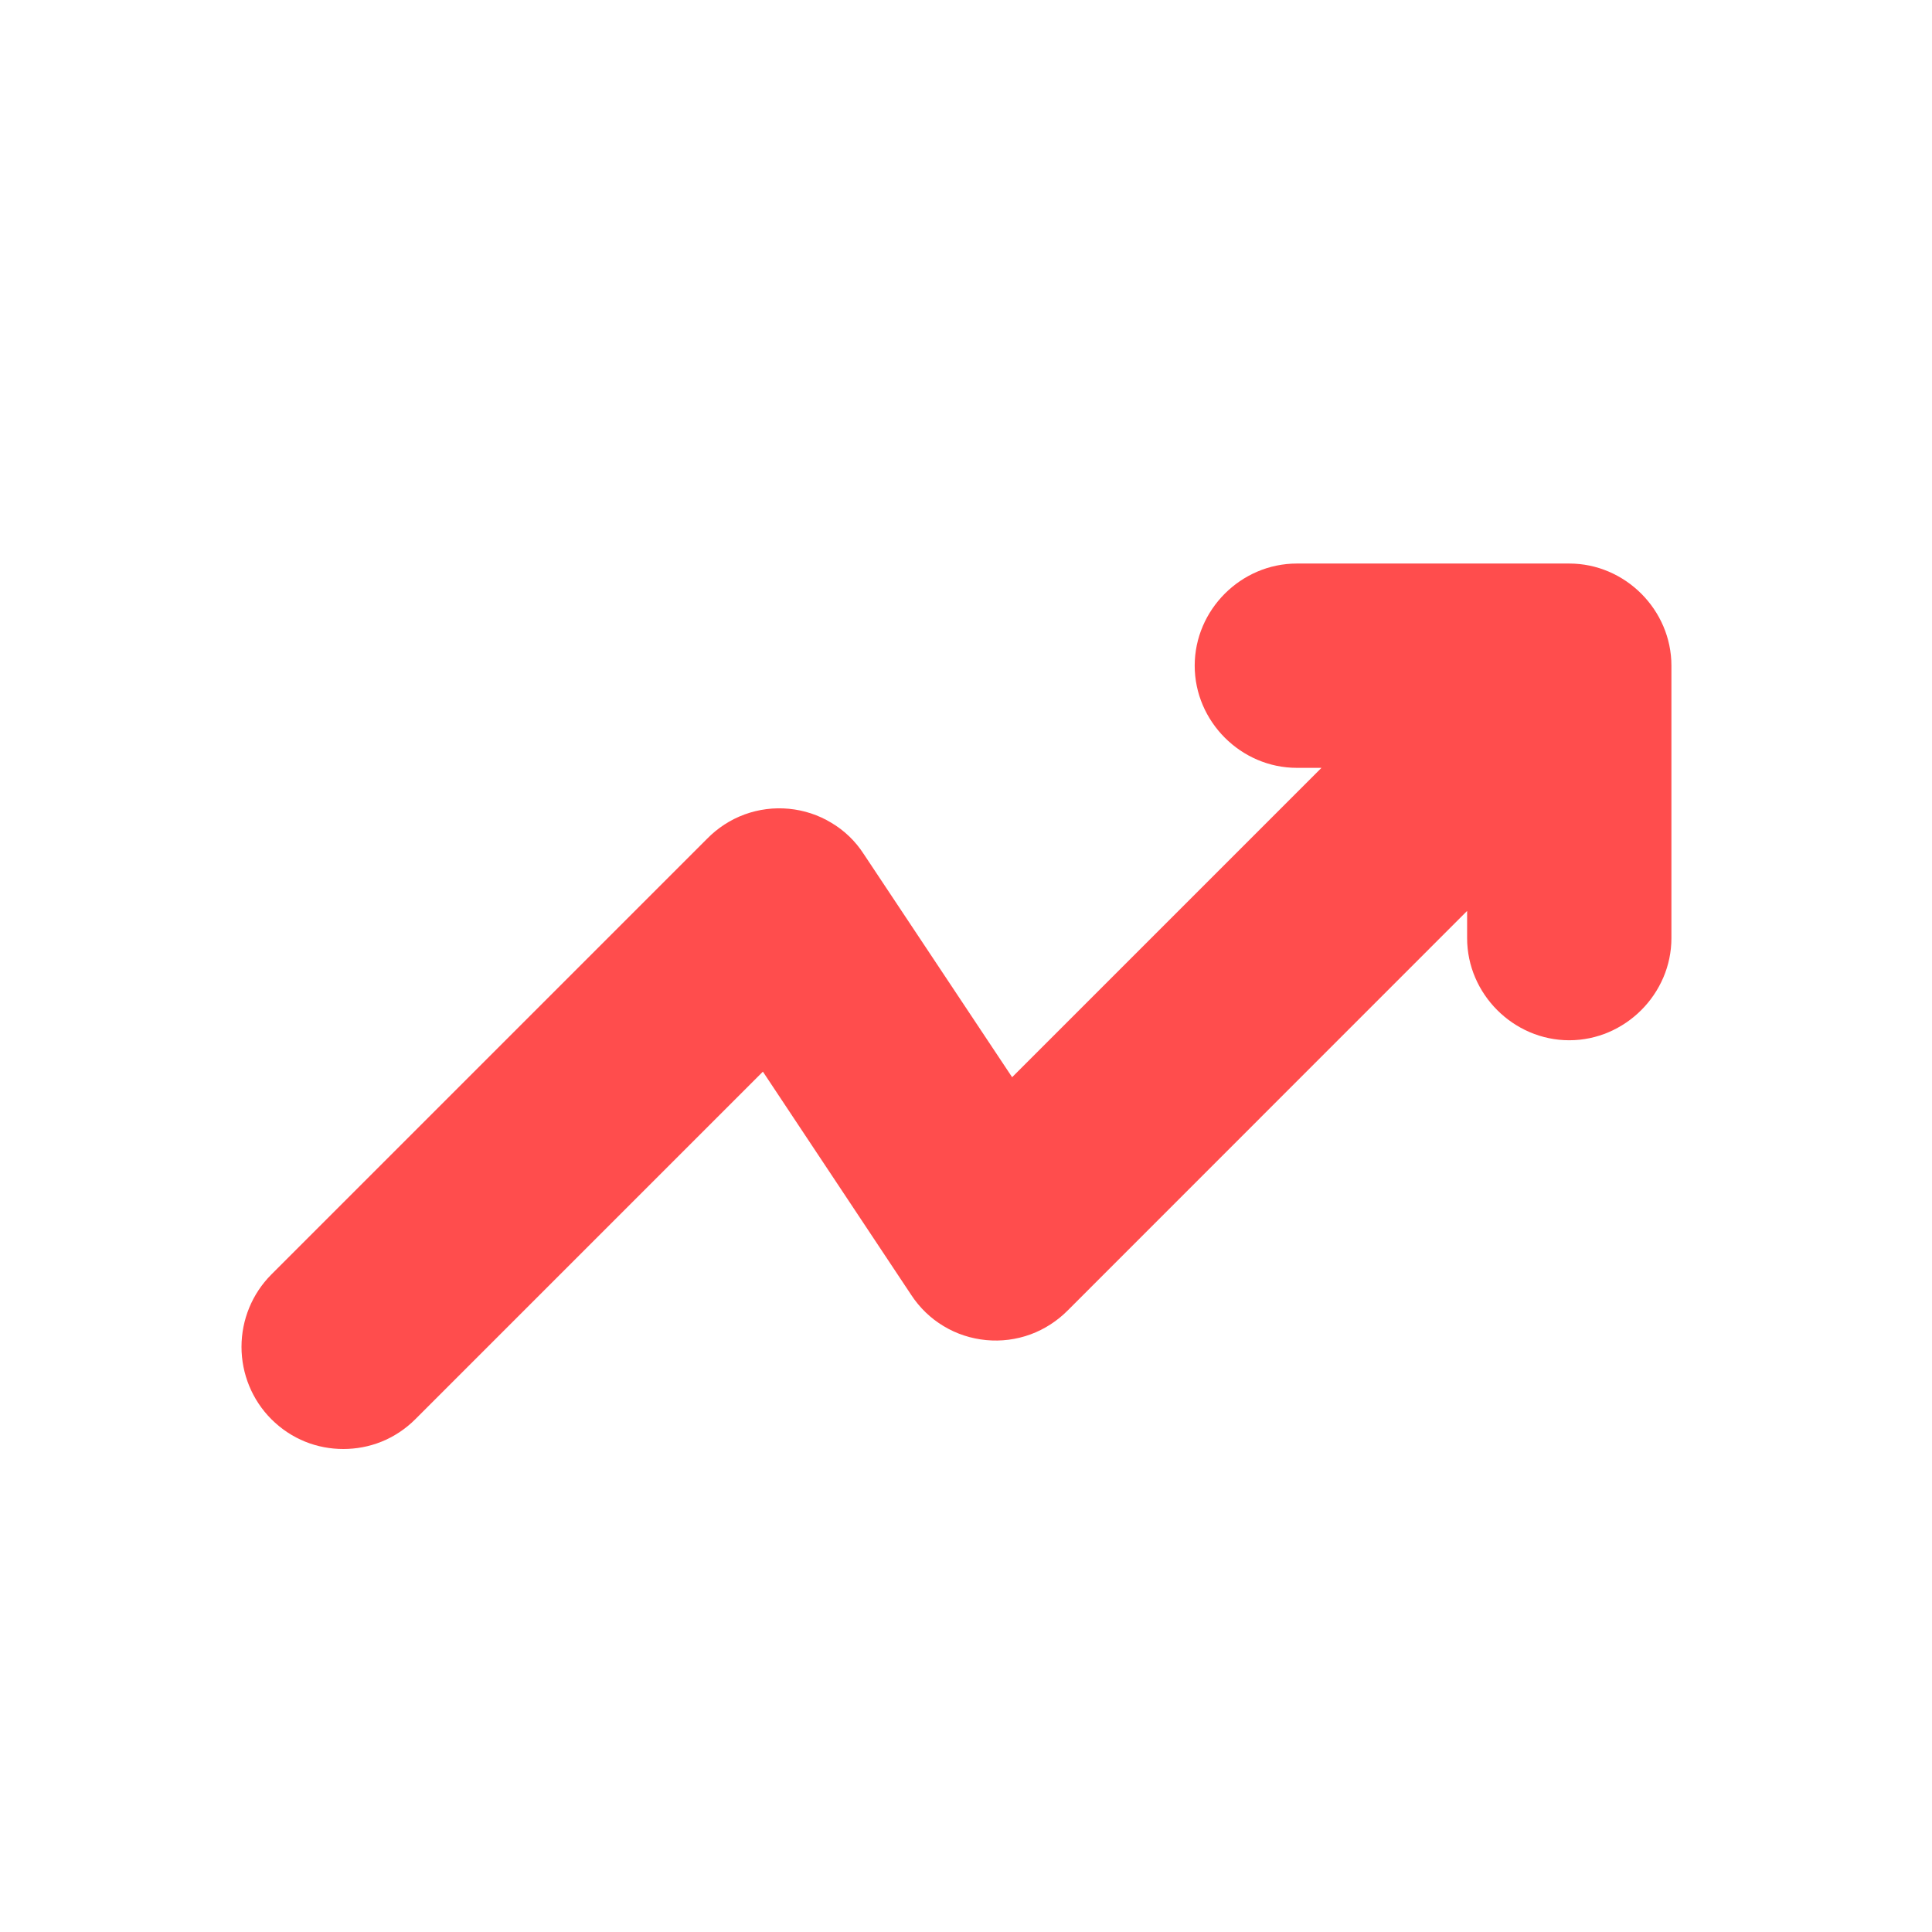 <svg width="16" height="16" viewBox="0 0 16 16" fill="none" xmlns="http://www.w3.org/2000/svg">
<path fill-rule="evenodd" clip-rule="evenodd" d="M12.15 7.769C12.15 8.231 12.533 8.615 12.996 8.615C13.458 8.615 13.842 8.231 13.842 7.769V5.513C13.842 5.05 13.458 4.667 12.996 4.667H10.74C10.277 4.667 9.894 5.05 9.894 5.513C9.894 5.975 10.277 6.359 10.74 6.359H10.944L8.382 8.921L7.152 7.071C7.084 6.966 6.993 6.878 6.885 6.814C6.778 6.749 6.658 6.71 6.534 6.698C6.409 6.686 6.284 6.702 6.166 6.745C6.049 6.788 5.943 6.857 5.855 6.947L2.246 10.556C2.088 10.715 2 10.93 2 11.154C2 11.378 2.088 11.593 2.246 11.752C2.415 11.921 2.629 12 2.843 12C3.058 12 3.272 11.921 3.441 11.752L6.318 8.875L7.547 10.725C7.616 10.83 7.707 10.918 7.814 10.982C7.921 11.047 8.042 11.086 8.166 11.098C8.291 11.11 8.416 11.094 8.534 11.051C8.651 11.008 8.757 10.939 8.845 10.85L12.15 7.544V7.769Z" fill="#FF4D4D"/>
</svg>
